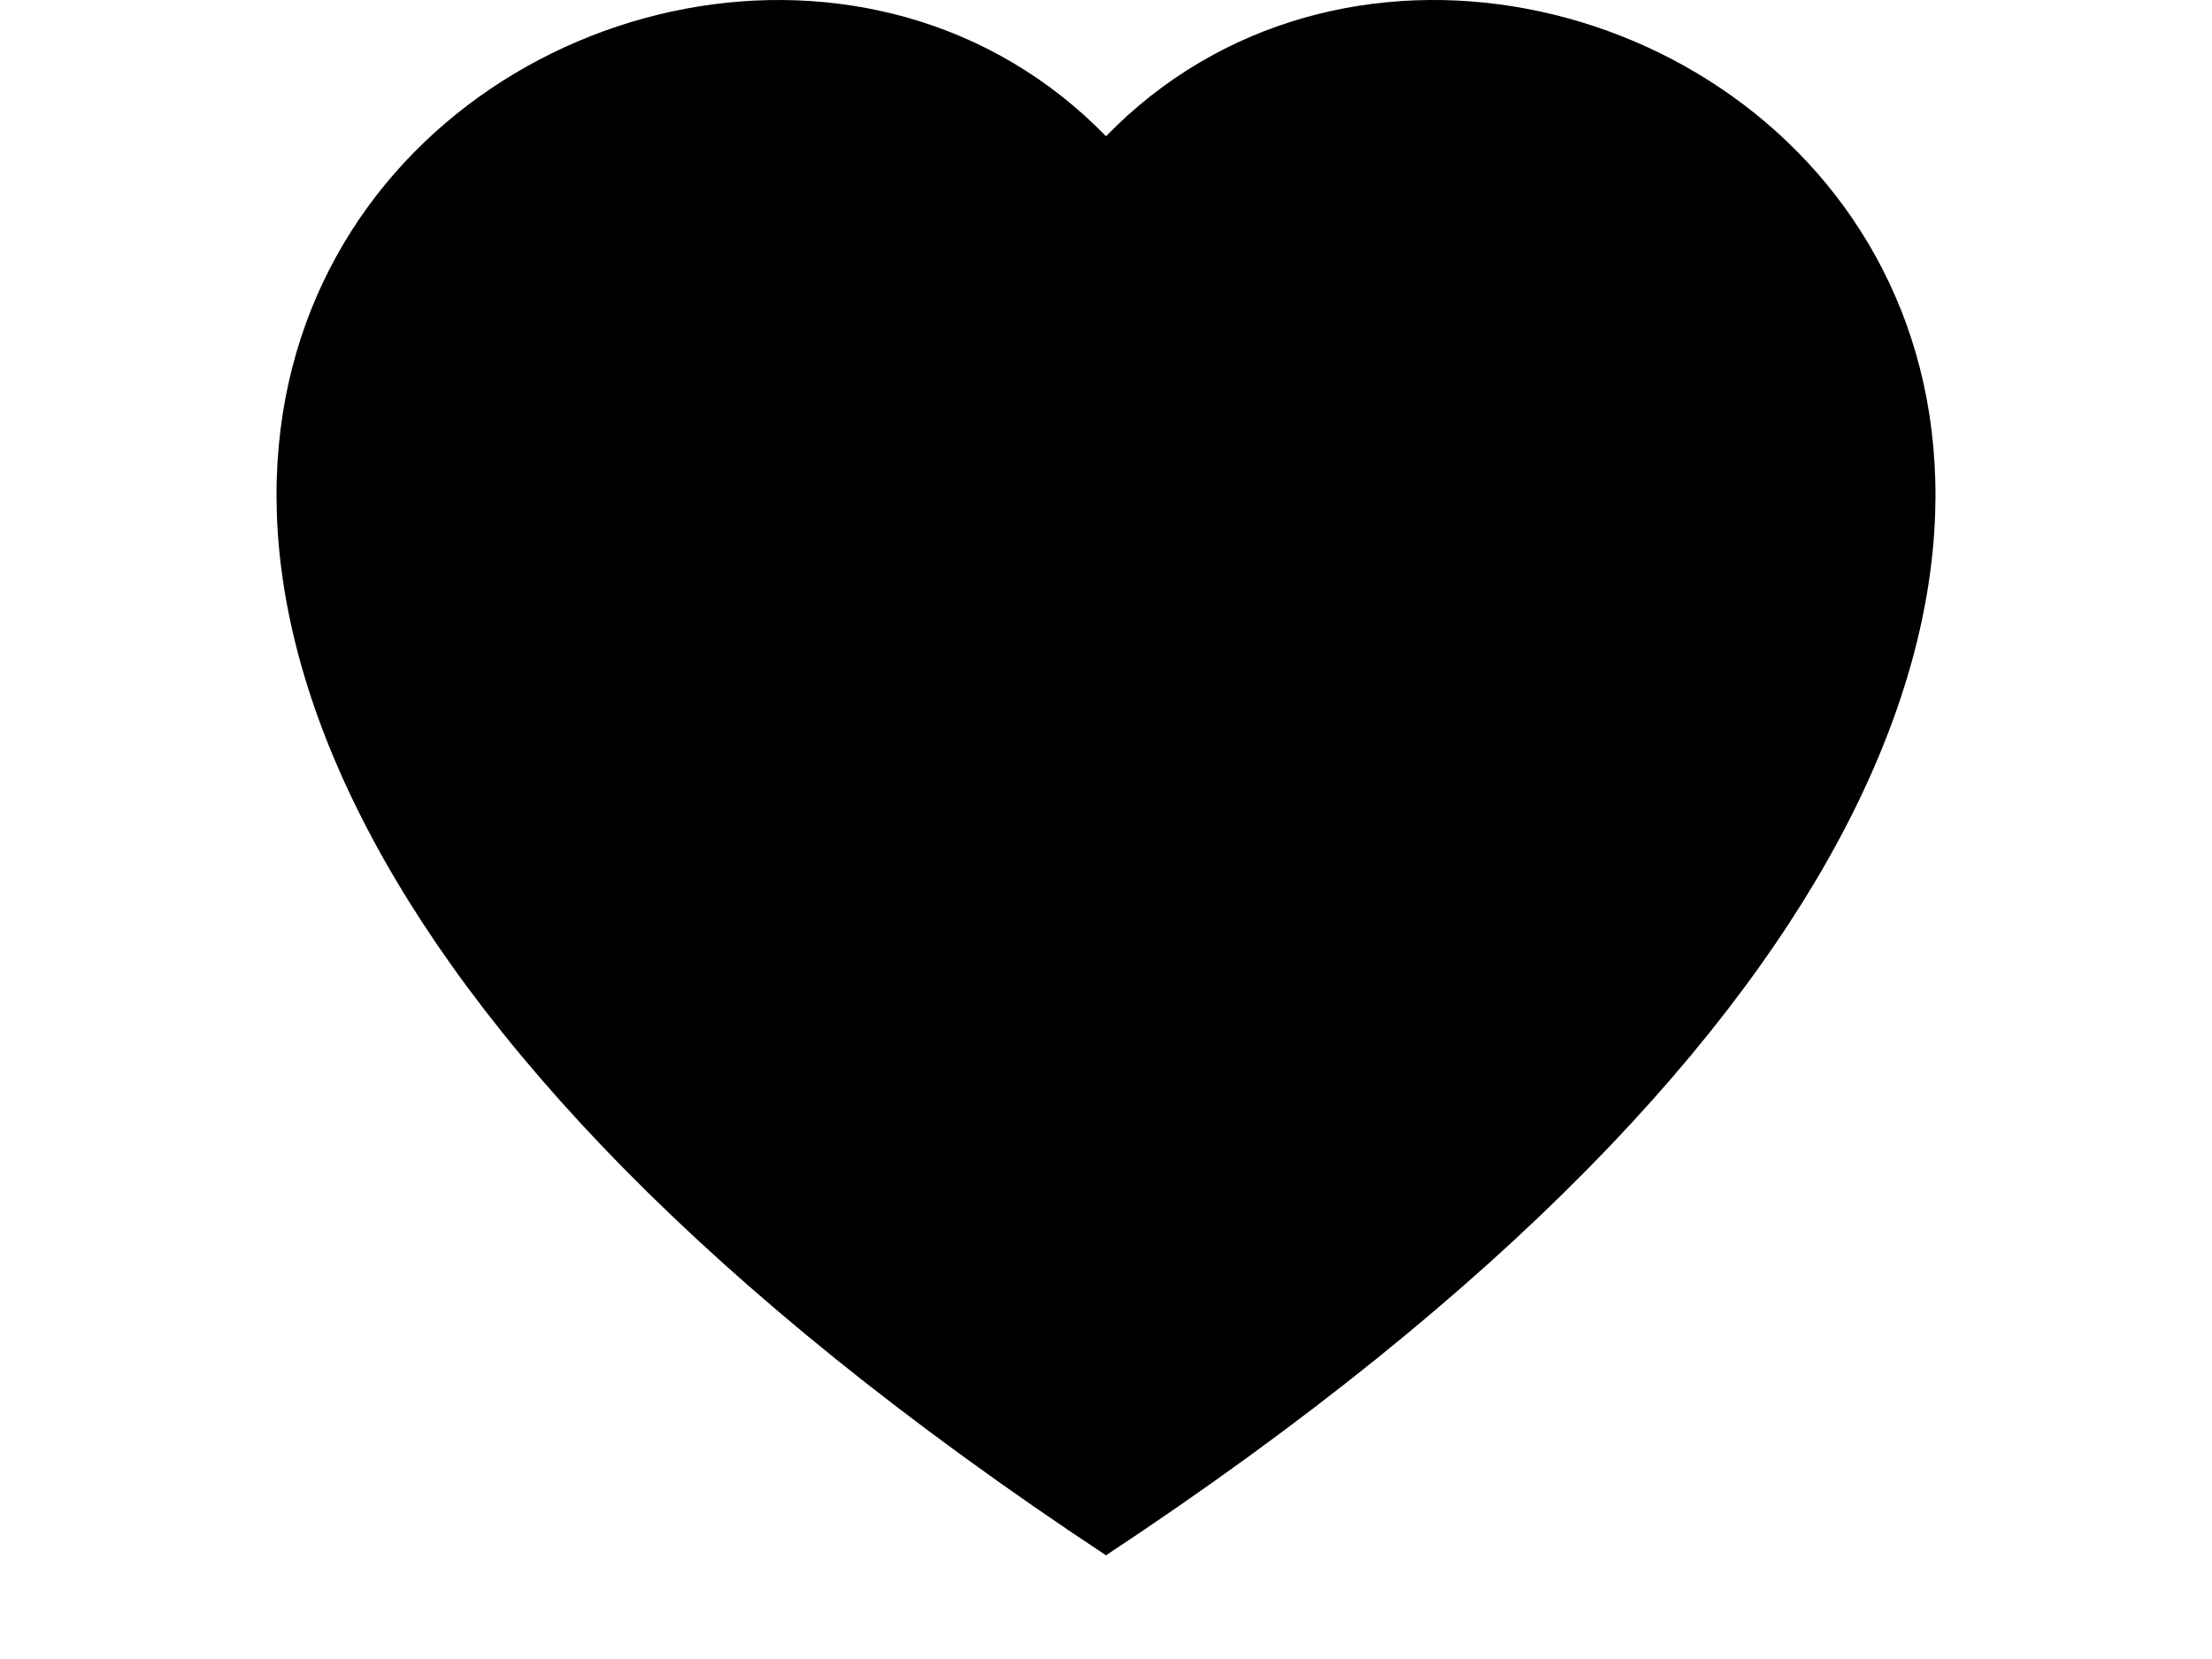 <svg xmlns="http://www.w3.org/2000/svg" width="40" height="30" fill="currentColor" class="bi bi-heart-fill" viewBox="0 0 16 16">
                        <path fill-rule="evenodd" d="M8 1.314C12.438-3.248 23.534 4.735 8 15-7.534 4.736 3.562-3.248 8 1.314z"></path>
                      </svg>